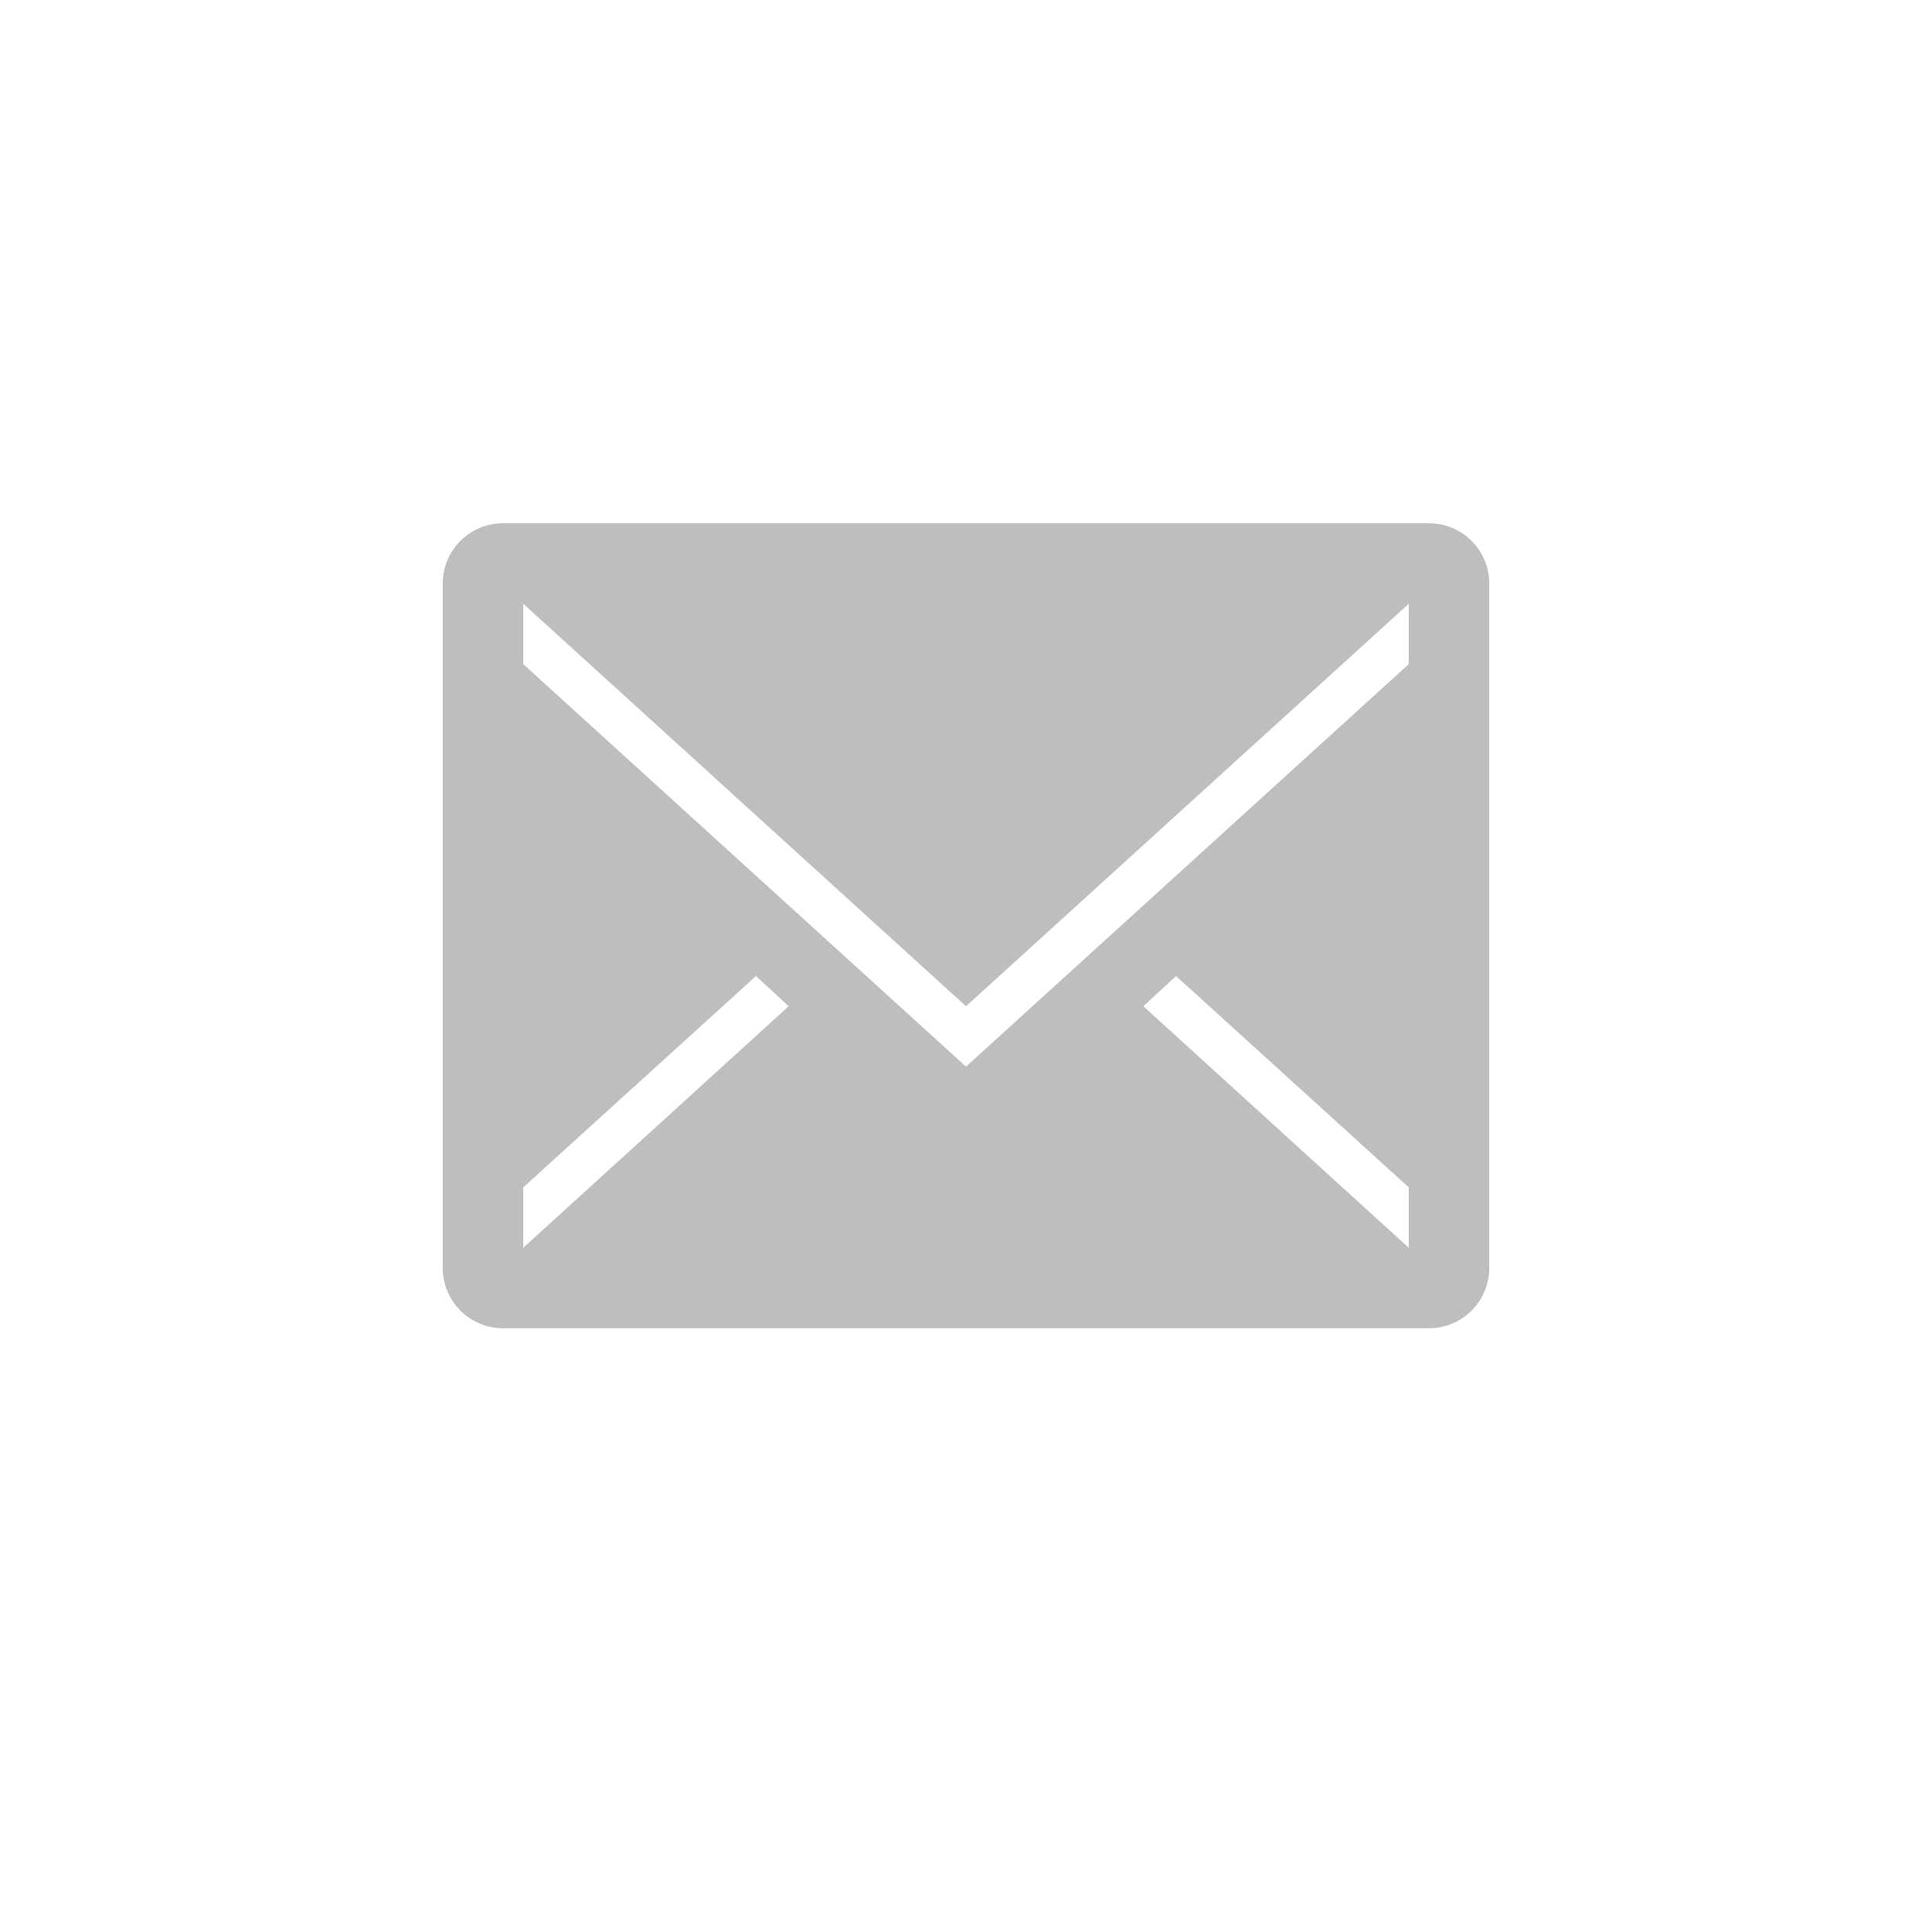 
<svg width="96" height="96" version="1.1" xmlns="http://www.w3.org/2000/svg">
	<path d="M 25 26 C 23.338 26 22 27.338 22 29 L 22 63 C 22 64.662 23.338 66 25 66 L 71 66 C 72.662 66 74 64.662 74 63 L 74 29 C 74 27.338 72.662 26 71 26 L 25 26 z M 26 30 L 48 50 L 70 30 L 70 33 L 48 53 L 26 33 L 26 30 z M 37.562 48.5 L 39.188 50 L 26 62 L 26 59 L 37.562 48.5 z M 58.438 48.5 L 70 59 L 70 62 L 56.812 50 L 58.438 48.5 z " fill="#bebebe"/>

</svg>
